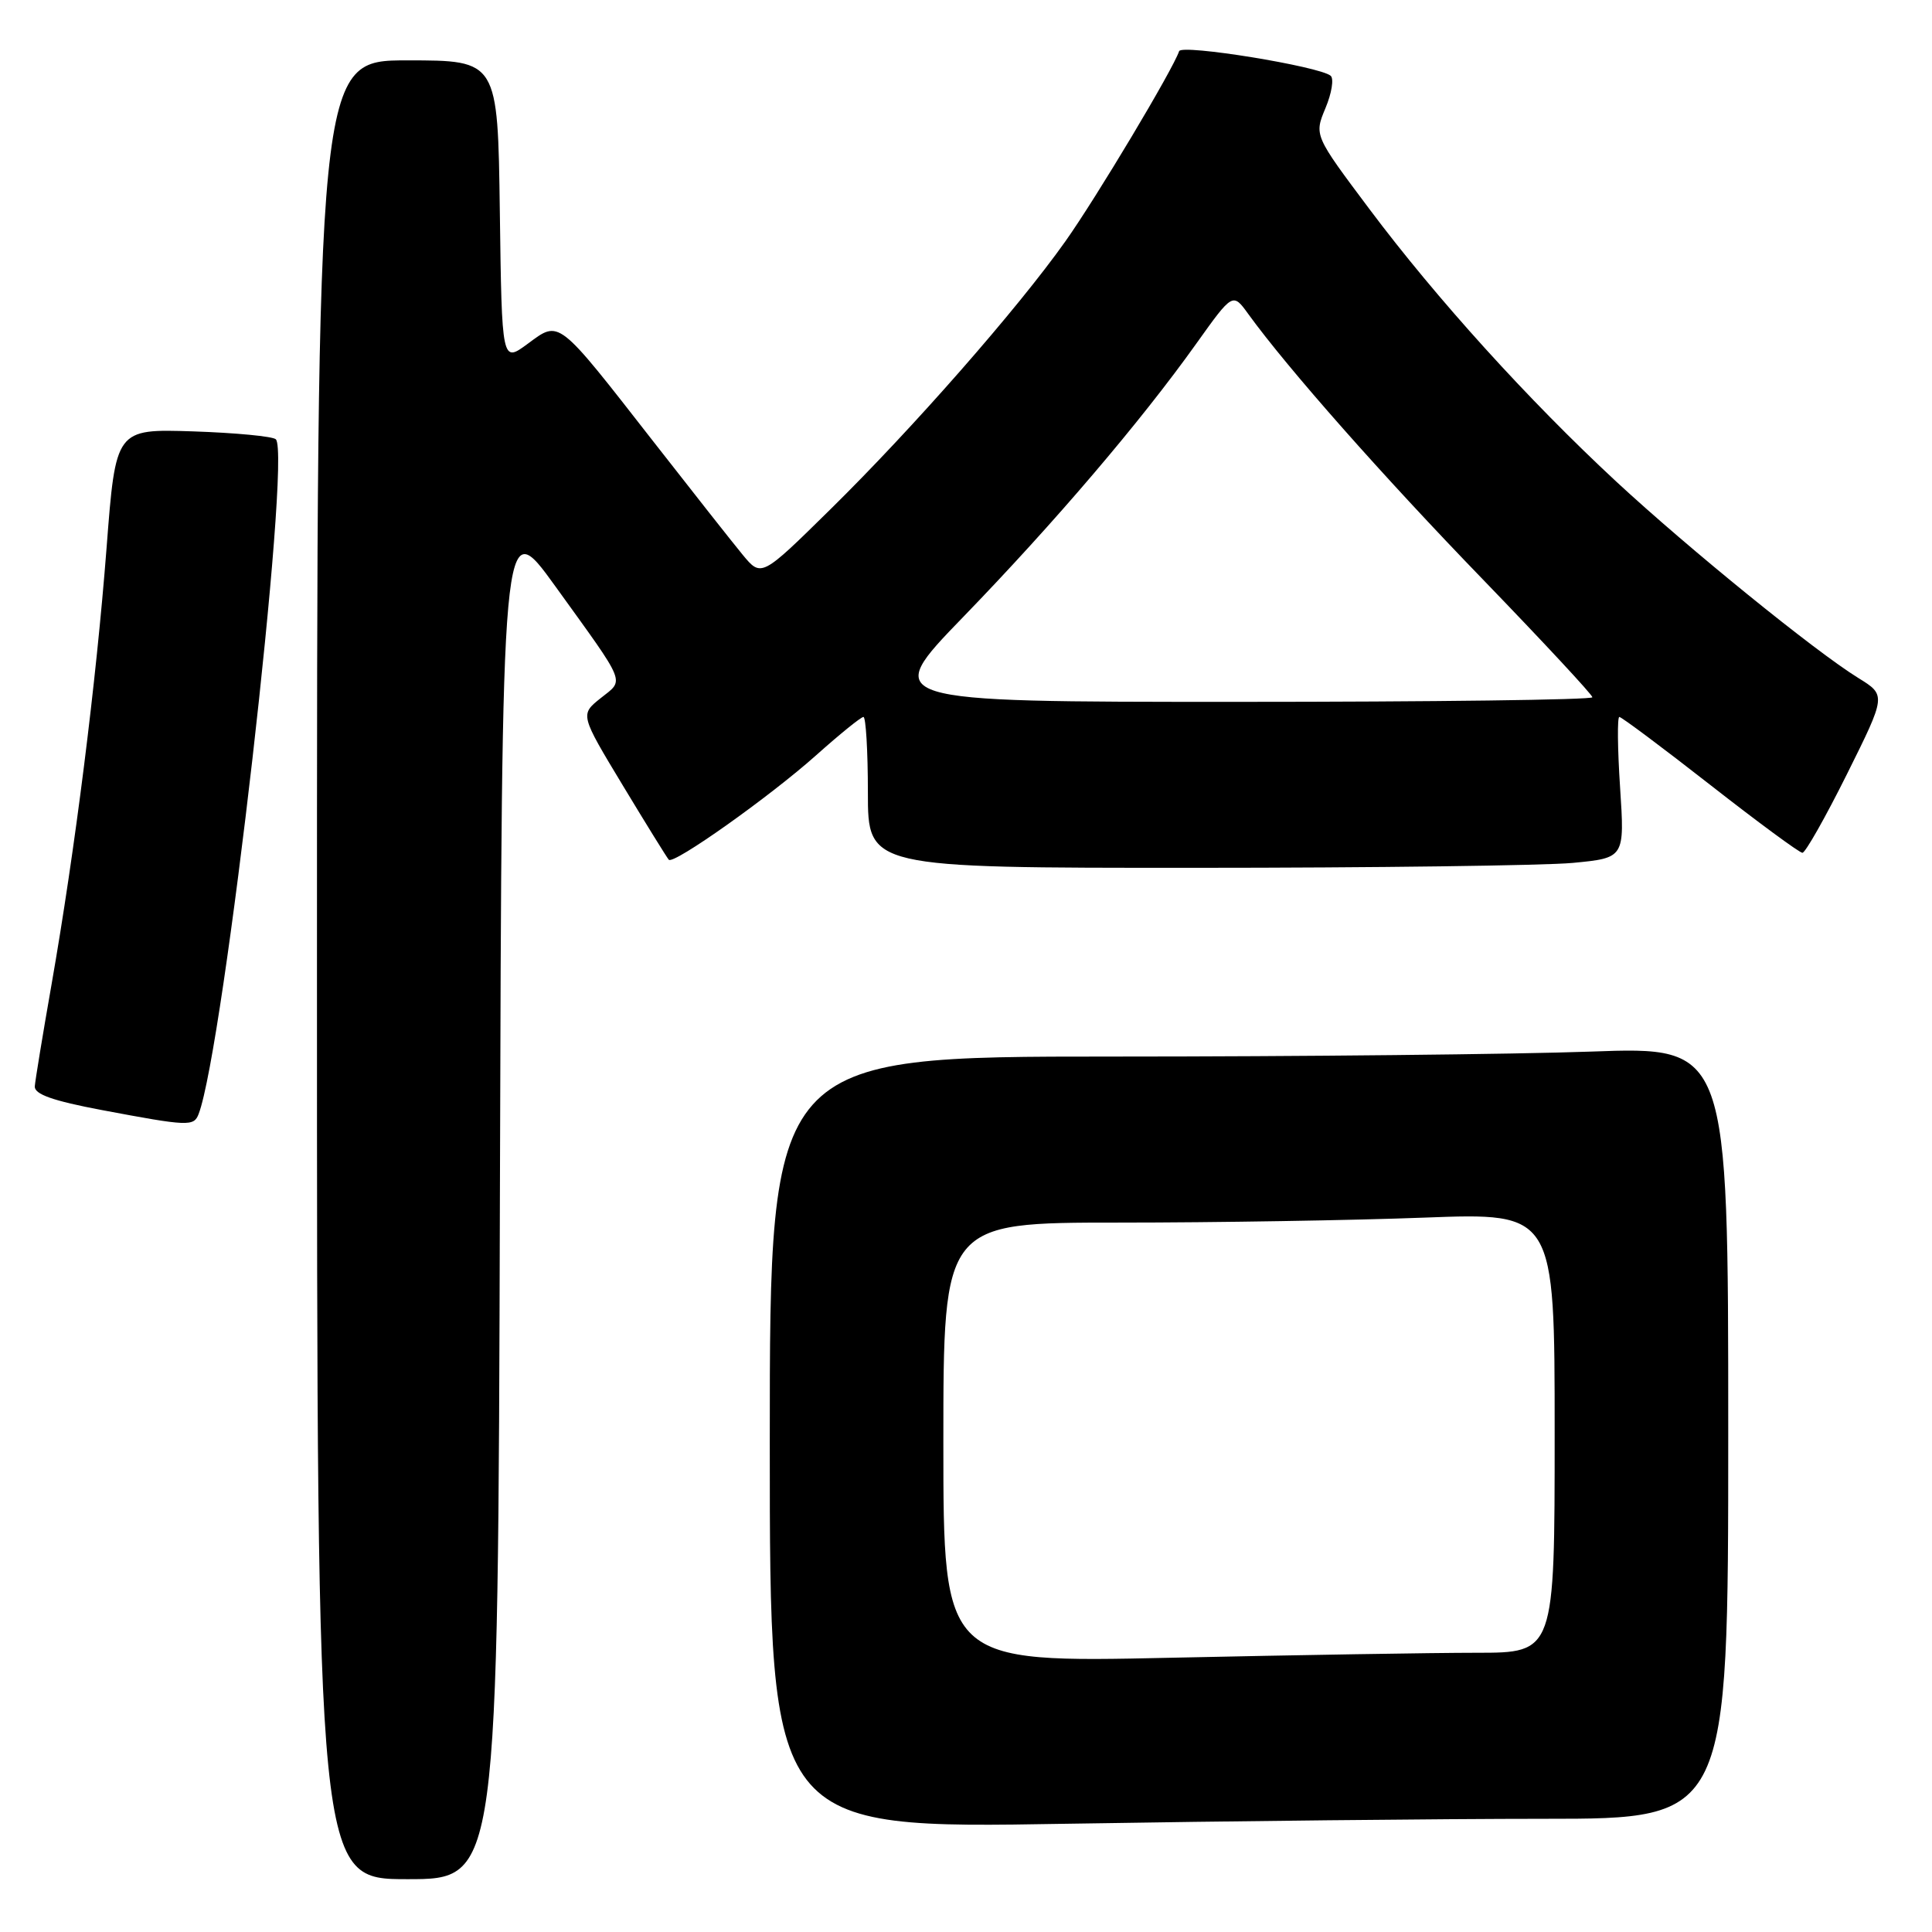 <?xml version="1.0" encoding="UTF-8" standalone="no"?>
<!DOCTYPE svg PUBLIC "-//W3C//DTD SVG 1.1//EN" "http://www.w3.org/Graphics/SVG/1.1/DTD/svg11.dtd" >
<svg xmlns="http://www.w3.org/2000/svg" xmlns:xlink="http://www.w3.org/1999/xlink" version="1.1" viewBox="0 0 256 256">
 <g >
 <path fill="currentColor"
d=" M 66.24 158.43 C 66.50 67.87 66.50 67.87 73.58 77.68 C 83.16 90.97 82.76 89.98 79.59 92.51 C 76.86 94.69 76.86 94.69 82.54 104.10 C 85.66 109.27 88.40 113.69 88.62 113.92 C 89.25 114.60 102.00 105.56 108.16 100.06 C 111.27 97.28 114.09 95.00 114.41 95.00 C 114.73 95.00 115.00 99.50 115.00 105.00 C 115.00 115.00 115.00 115.00 158.25 114.99 C 182.04 114.99 204.60 114.69 208.39 114.34 C 215.28 113.68 215.28 113.68 214.67 104.34 C 214.33 99.20 214.29 95.00 214.57 95.00 C 214.86 95.00 220.28 99.05 226.61 104.00 C 232.94 108.95 238.44 113.00 238.83 113.00 C 239.22 113.00 241.88 108.30 244.74 102.56 C 249.93 92.12 249.93 92.12 246.24 89.84 C 240.49 86.29 223.73 72.68 214.16 63.81 C 202.49 52.98 190.33 39.55 181.46 27.71 C 174.13 17.93 174.13 17.93 175.63 14.33 C 176.46 12.35 176.77 10.43 176.32 10.04 C 174.84 8.79 156.56 5.82 156.24 6.78 C 155.43 9.21 145.25 26.23 141.16 31.99 C 134.81 40.95 120.96 56.74 110.02 67.50 C 100.88 76.50 100.88 76.50 98.40 73.50 C 97.04 71.85 91.72 65.10 86.57 58.50 C 73.75 42.07 74.19 42.41 69.93 45.55 C 66.50 48.08 66.50 48.08 66.23 28.04 C 65.96 8.00 65.96 8.00 53.98 8.00 C 42.00 8.00 42.00 8.00 42.00 128.50 C 42.00 249.00 42.00 249.00 53.99 249.00 C 65.99 249.00 65.99 249.00 66.24 158.43 Z  M 204.66 241.00 C 229.00 241.00 229.00 241.00 229.00 189.84 C 229.00 138.68 229.00 138.68 210.84 139.34 C 200.85 139.70 172.28 140.00 147.34 140.00 C 102.00 140.00 102.00 140.00 102.00 191.16 C 102.00 242.32 102.00 242.32 141.16 241.66 C 162.70 241.30 191.28 241.00 204.66 241.00 Z  M 26.32 147.61 C 29.63 138.98 38.64 60.31 36.55 58.21 C 36.16 57.82 31.22 57.35 25.58 57.16 C 15.33 56.83 15.33 56.83 14.12 72.61 C 12.75 90.38 9.94 112.67 6.82 130.50 C 5.66 137.10 4.67 143.15 4.61 143.94 C 4.53 144.99 6.98 145.86 13.50 147.09 C 24.98 149.25 25.68 149.28 26.32 147.61 Z  M 127.67 81.71 C 139.73 69.25 151.09 55.94 158.51 45.54 C 163.35 38.76 163.35 38.76 165.42 41.63 C 170.64 48.83 183.21 63.06 196.50 76.79 C 204.47 85.04 211.00 92.06 211.00 92.39 C 211.00 92.73 189.79 93.00 163.87 93.00 C 116.73 93.00 116.73 93.00 127.67 81.71 Z  M 125.00 191.16 C 125.00 162.00 125.00 162.00 148.25 162.00 C 161.04 162.00 179.26 161.70 188.75 161.34 C 206.00 160.69 206.00 160.69 206.00 189.84 C 206.00 219.00 206.00 219.00 195.66 219.00 C 189.98 219.00 171.75 219.30 155.16 219.66 C 125.00 220.32 125.00 220.32 125.00 191.16 Z "/>
</g>
</svg>